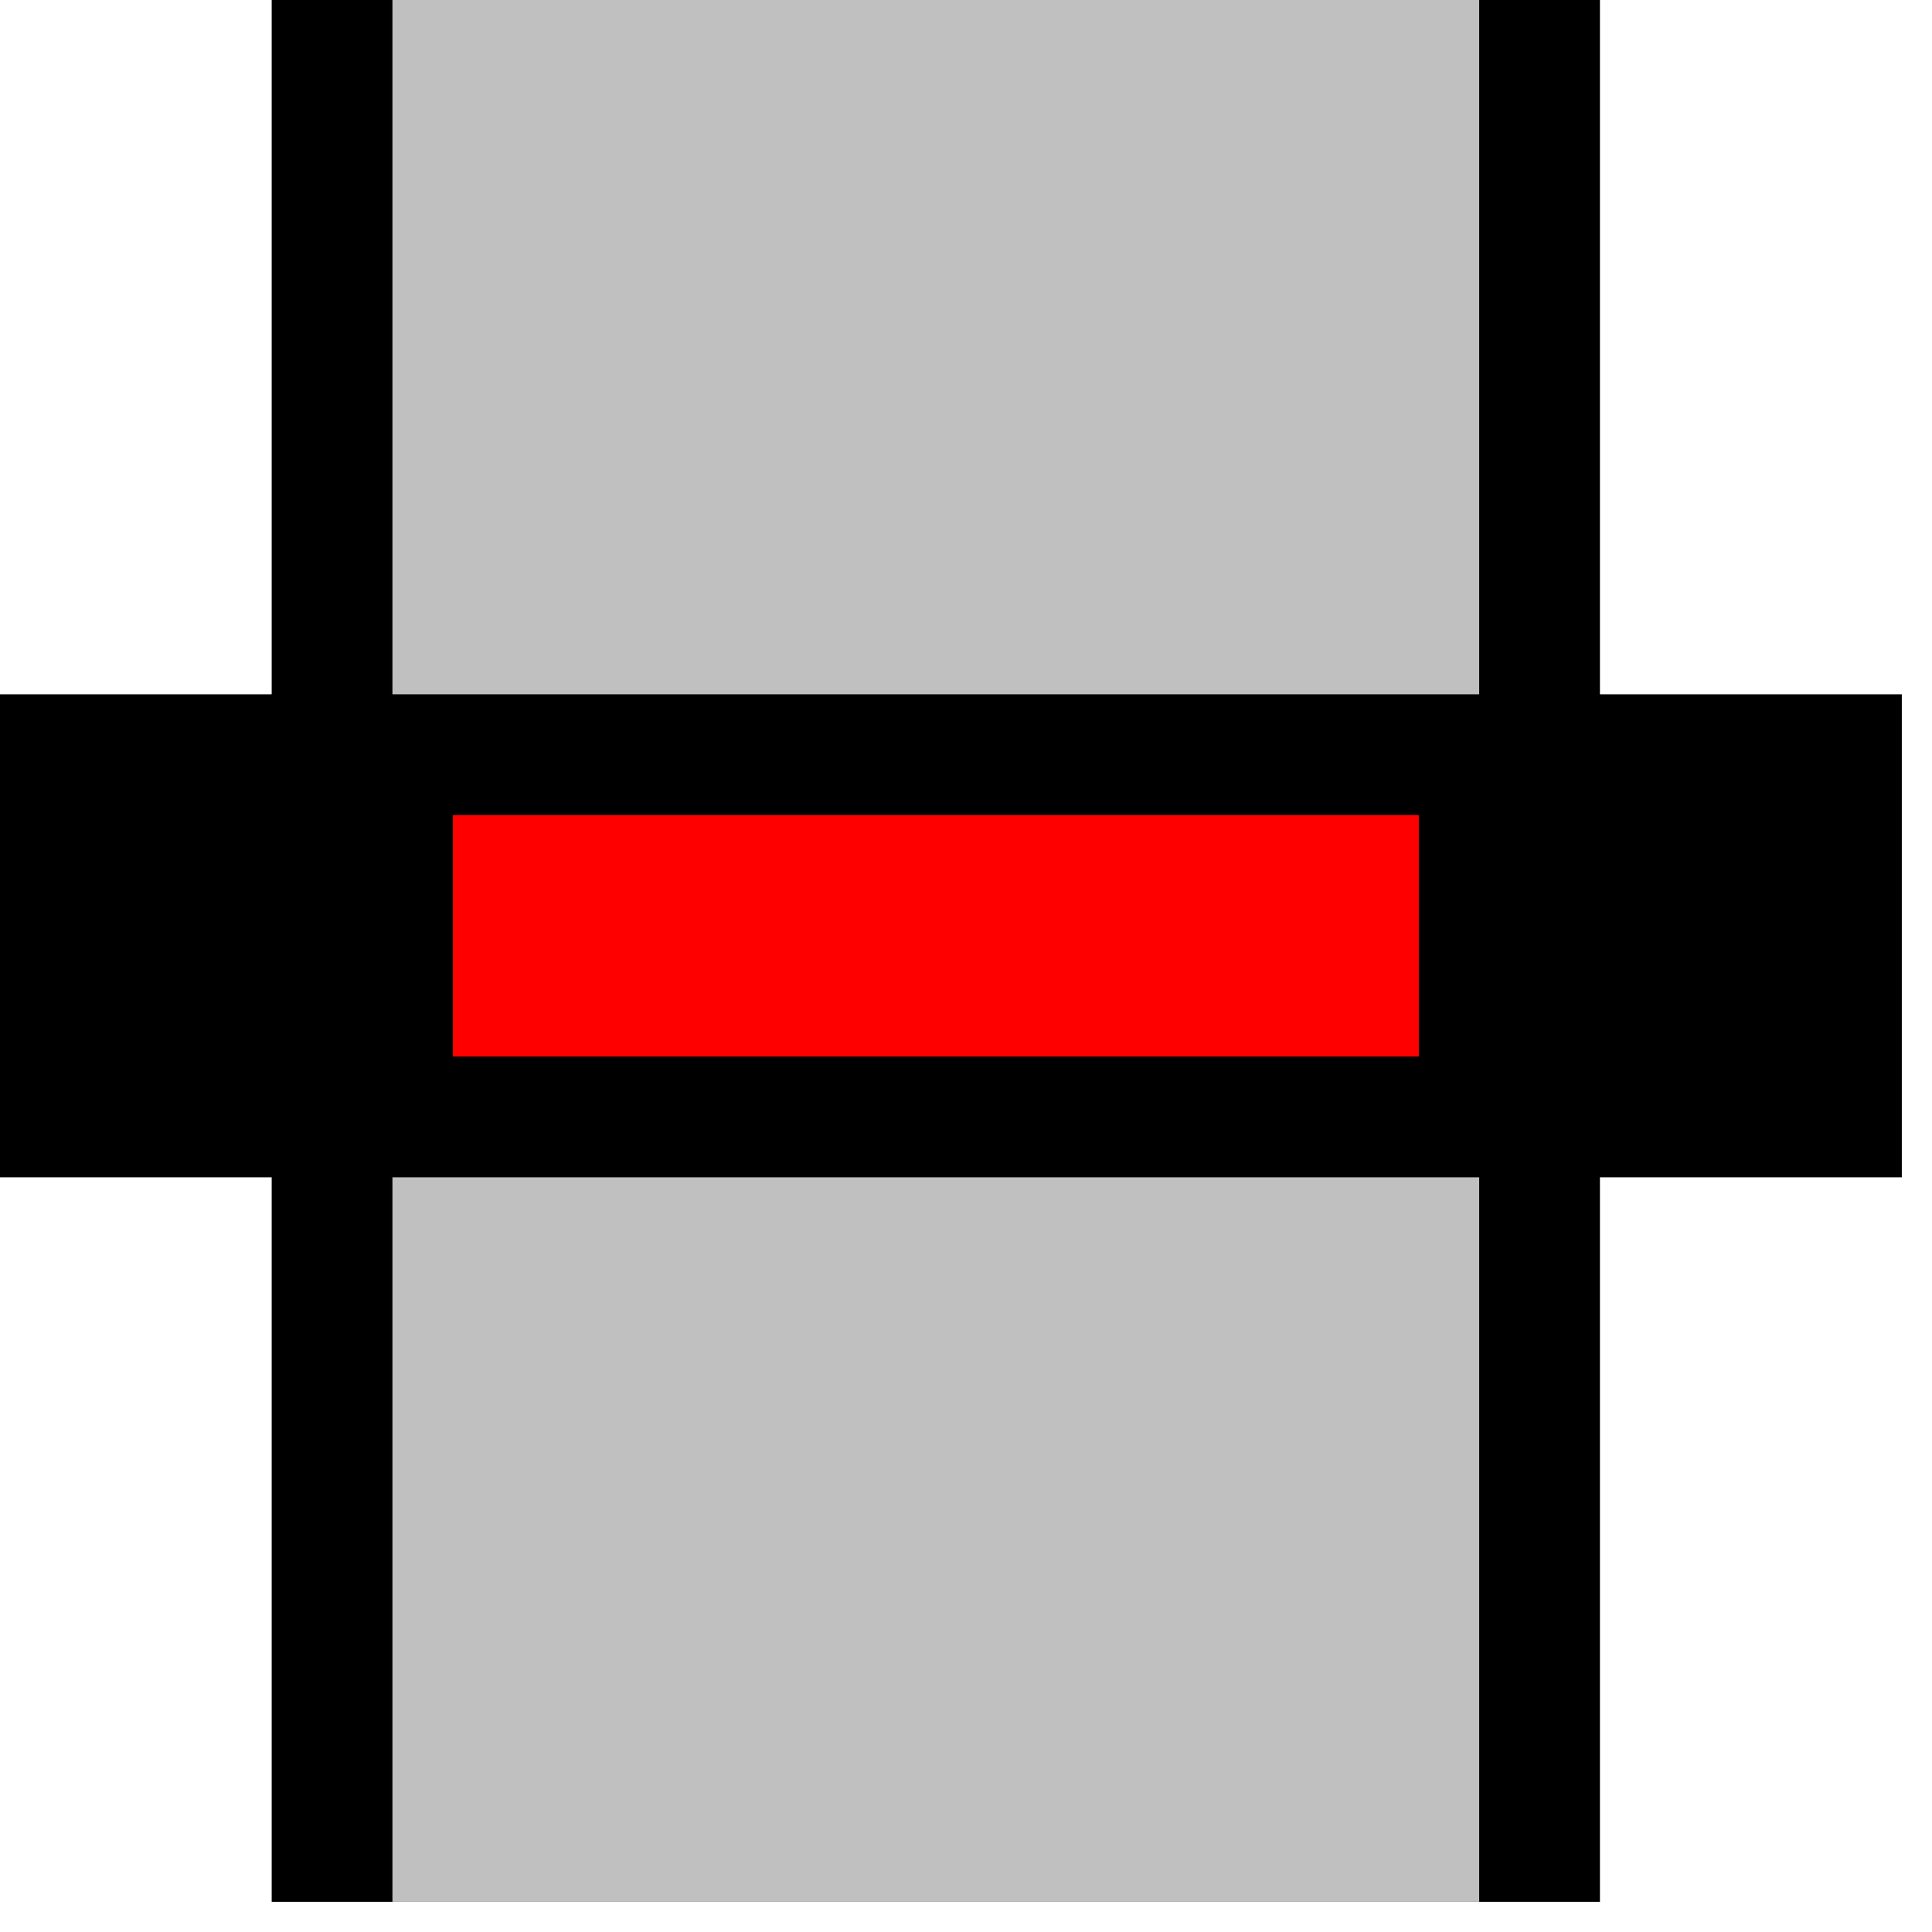 <svg width="32" height="32">
  <g>
    <!-- R-Track -->
    <path stroke="rgb(0,0,0)" fill="rgb(0,0,0)" d="M 5,0 L 5,12 L 26,12 L 26,0 z " />
    <path stroke="rgb(0,0,0)" fill="rgb(0,0,0)" d="M 5,18 L 5,12 L 26,12 L 26,18 z " />
    <path stroke="rgb(0,0,0)" fill="rgb(0,0,0)" d="M 5,18 L 5,31 L 26,31 L 26,18 z " />

    <!-- R-Grey -->
    <path stroke="rgb(192,192,192)" fill="rgb(192,192,192)" d="M 7,0 L 7,12 L 24,12 L 24,0 z " />
    <path stroke="rgb(192,192,192)" fill="rgb(192,192,192)" d="M 7,18 L 7,31 L 24,31 L 24,18 z " />

    <!-- Track -->
    <path stroke="rgb(0,0,0)" fill="rgb(0,0,0)" d="M 0,12 L 31,12 L 31,19 L 0,19 z " />
    <!-- Ausleuchtung rot -->
    <path stroke="rgb(255,0,0)" fill="rgb(255,0,0)" d="M 8,14 L 23,14 L 23,17 L 8,17 z " />
  </g>
</svg>
